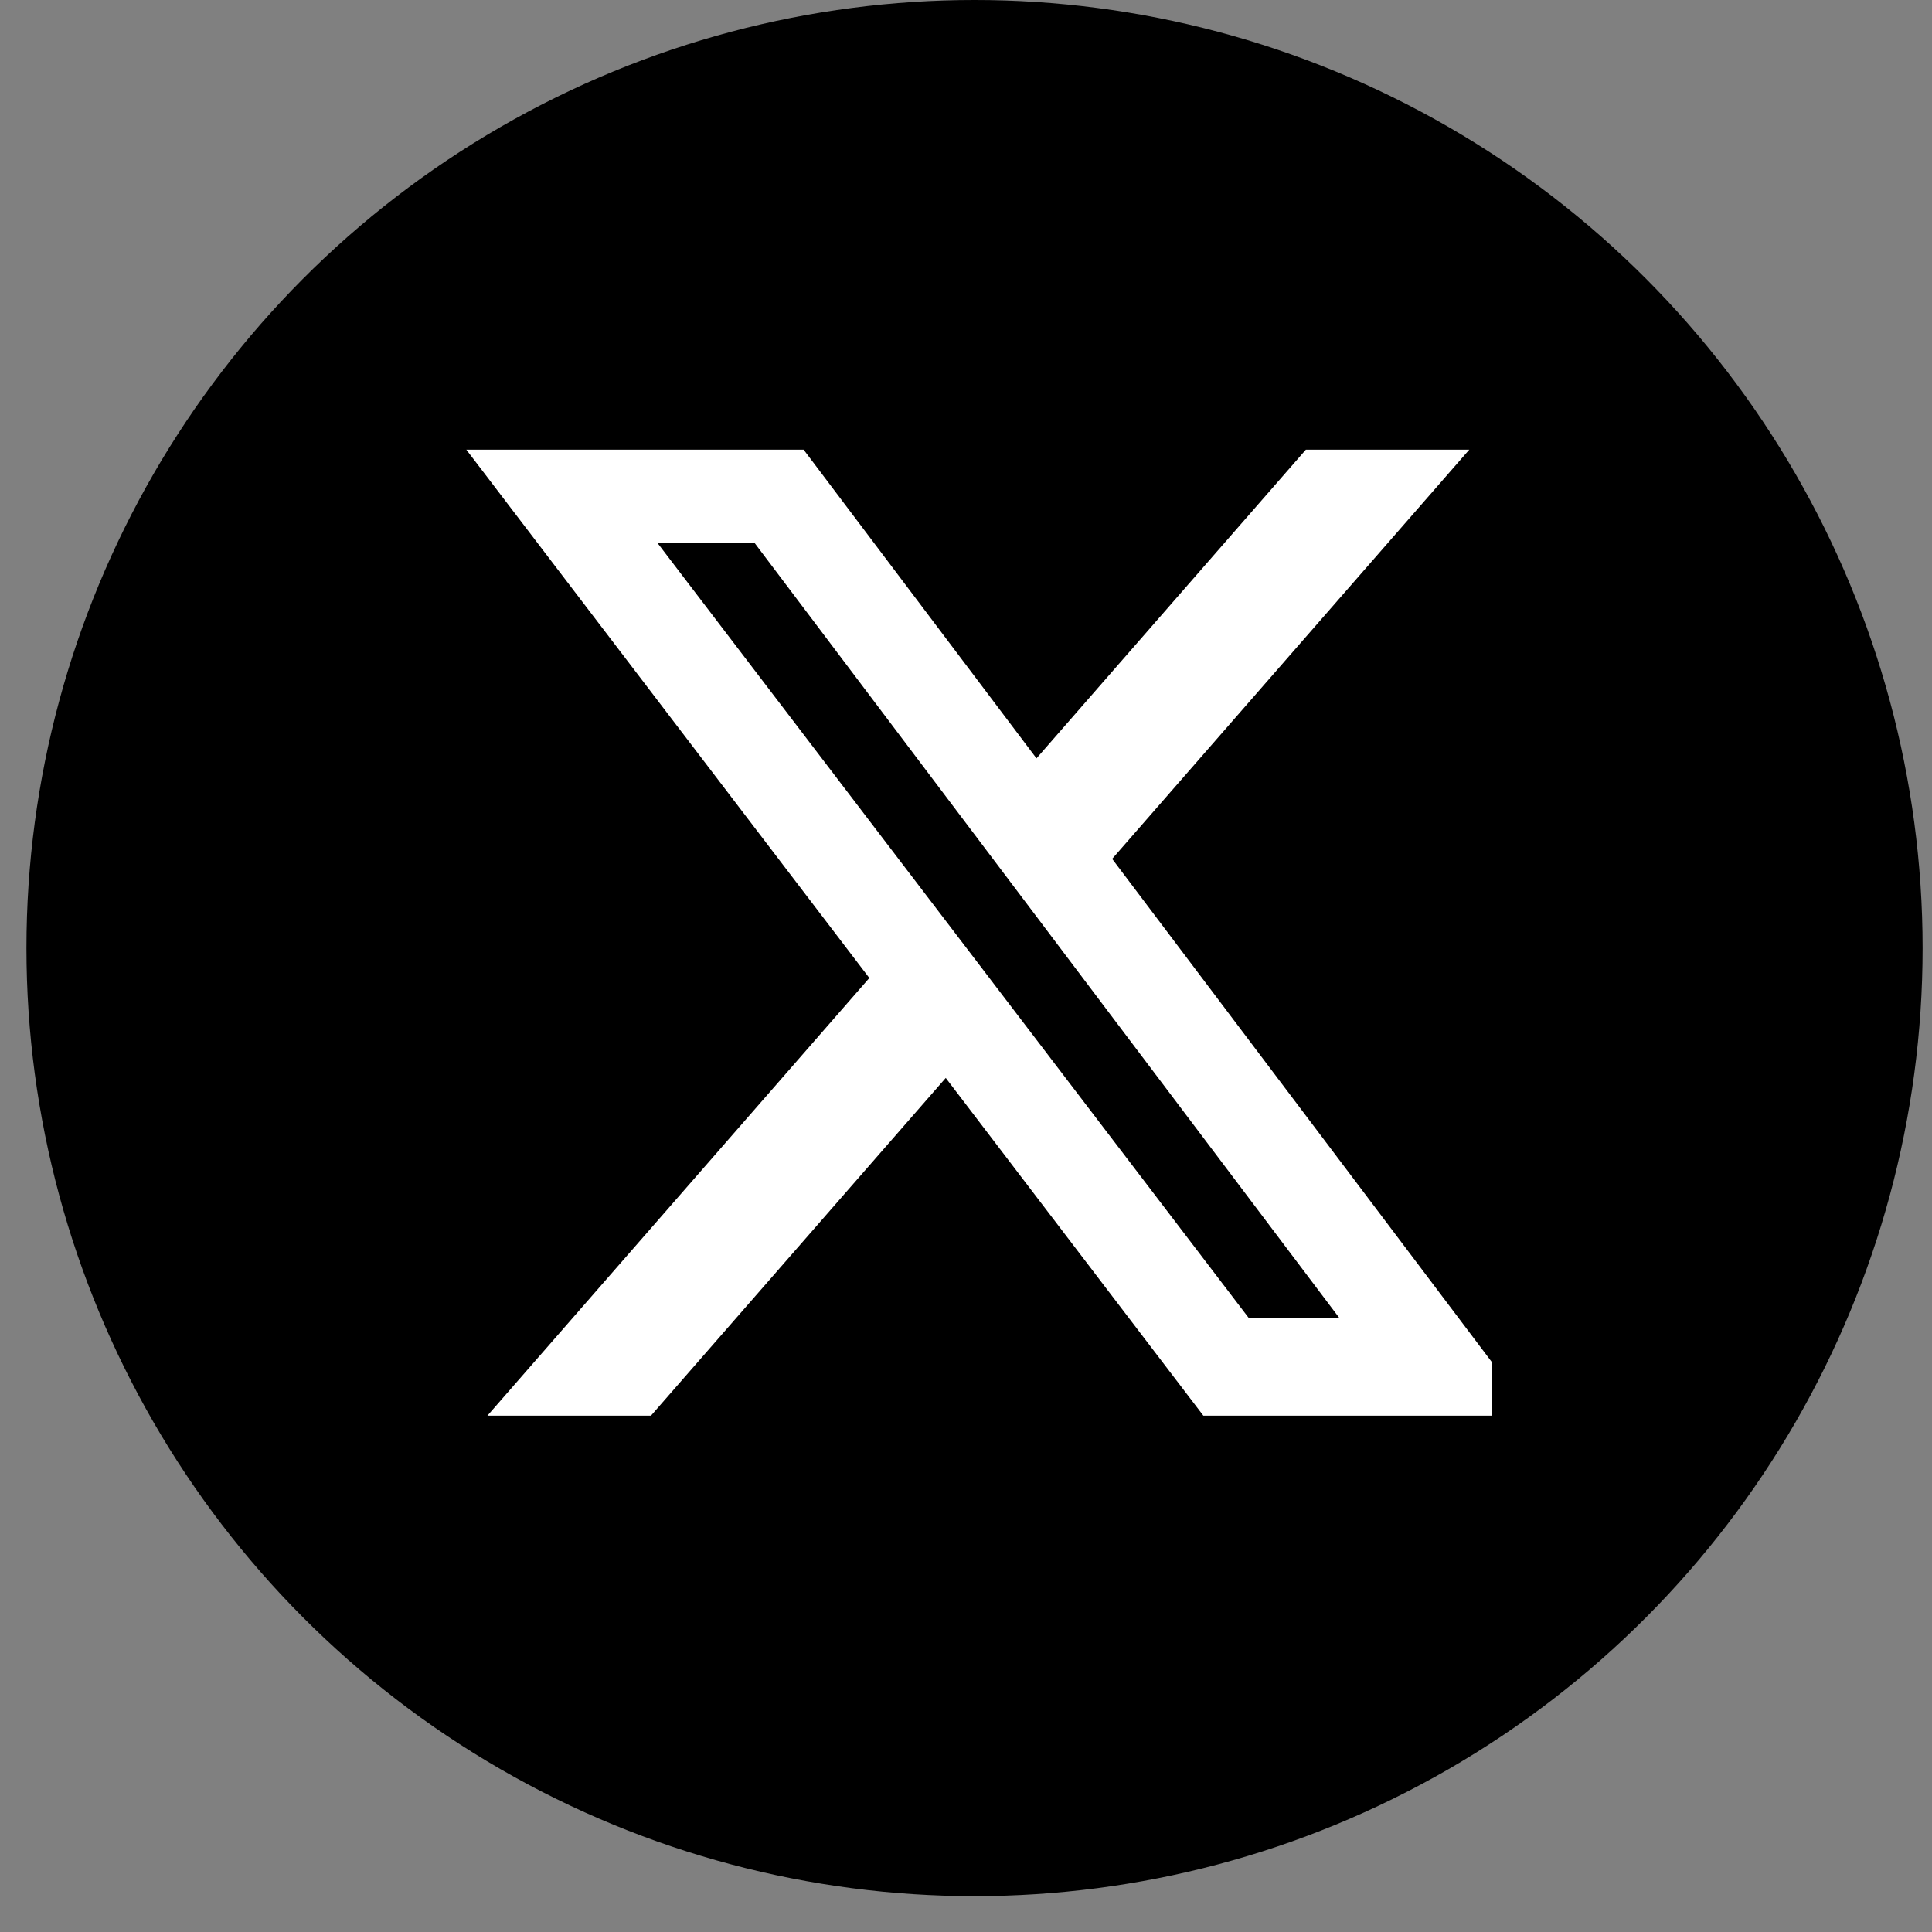 <svg width="29" height="29" viewBox="0 0 29 29" fill="none" xmlns="http://www.w3.org/2000/svg">
<rect x="0" y="0" width="29" height="29" fill="#808080" stroke="none"/>
<circle cx="14.628" cy="14.231" r="14.231" fill="currentColor"/>
<g clip-path="url(#clip0_42814_12951)">
<path d="M12.6.75h2.454l-5.36 6.142L16 15.25h-4.937l-3.867-5.07-4.425 5.07H.316l5.733-6.57L0 .75h5.063l3.495 4.633L12.601.75Zm-.86 13.028h1.36L4.323 2.145H2.865z" fill="white" transform="translate(7 6)"/>
</g>
<defs>
<clipPath id="clip0_42814_12951">
<rect width="16" height="16" fill="white" transform="translate(6.397 6)"/>
</clipPath>
</defs>
</svg>

